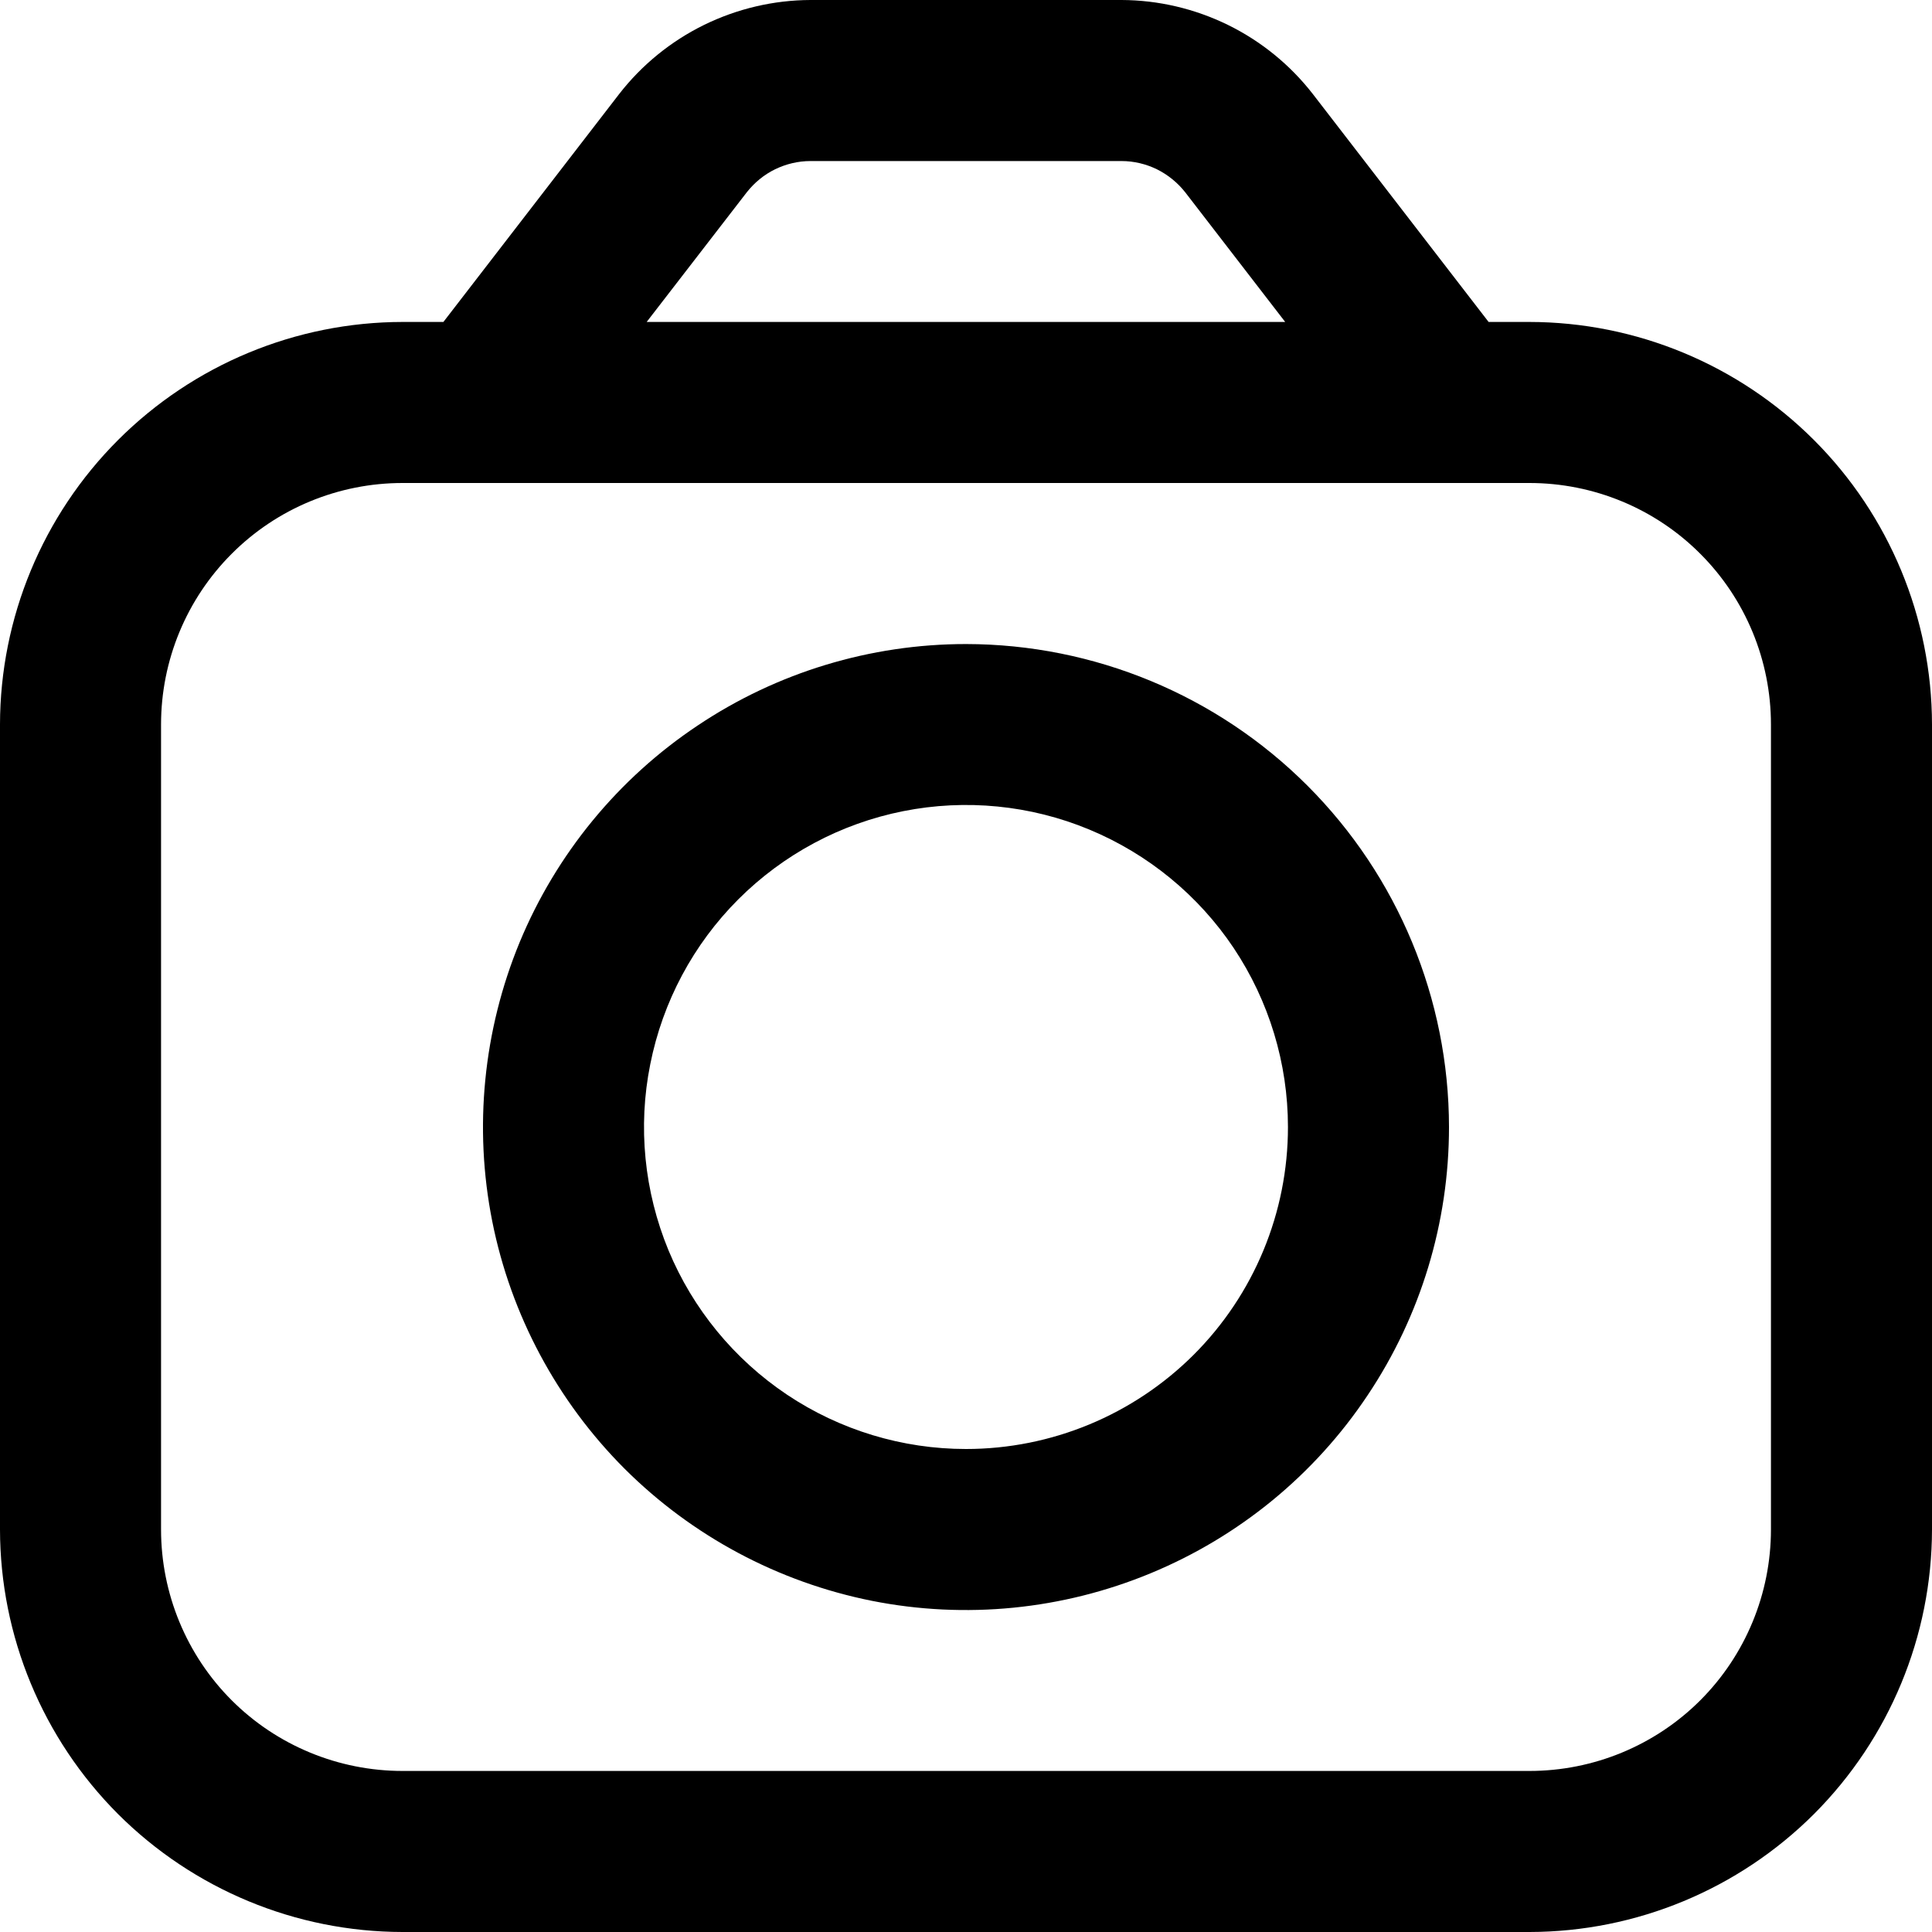 <svg width="14" height="14" viewBox="0 0 14 14" fill="none" xmlns="http://www.w3.org/2000/svg">
<path d="M11.083 2.333H10.787L9.513 0.681C9.349 0.47 9.139 0.299 8.899 0.181C8.658 0.063 8.395 0.001 8.127 0L5.873 0C5.605 0.001 5.342 0.063 5.101 0.181C4.861 0.299 4.651 0.47 4.487 0.681L3.213 2.333H2.917C2.143 2.334 1.402 2.642 0.855 3.189C0.309 3.735 0.001 4.477 0 5.25L0 11.083C0.001 11.857 0.309 12.598 0.855 13.145C1.402 13.691 2.143 13.999 2.917 14H11.083C11.857 13.999 12.598 13.691 13.145 13.145C13.691 12.598 13.999 11.857 14 11.083V5.25C13.999 4.477 13.691 3.735 13.145 3.189C12.598 2.642 11.857 2.334 11.083 2.333ZM5.411 1.394C5.466 1.324 5.536 1.266 5.616 1.227C5.696 1.188 5.784 1.167 5.873 1.167H8.127C8.216 1.167 8.304 1.188 8.384 1.227C8.464 1.267 8.534 1.324 8.589 1.394L9.313 2.333H4.686L5.411 1.394ZM12.833 11.083C12.833 11.547 12.649 11.993 12.321 12.321C11.993 12.649 11.547 12.833 11.083 12.833H2.917C2.453 12.833 2.007 12.649 1.679 12.321C1.351 11.993 1.167 11.547 1.167 11.083V5.25C1.167 4.786 1.351 4.341 1.679 4.013C2.007 3.684 2.453 3.5 2.917 3.5H11.083C11.547 3.5 11.993 3.684 12.321 4.013C12.649 4.341 12.833 4.786 12.833 5.25V11.083Z" fill="black"/>
<path d="M7 4.667C6.308 4.667 5.631 4.872 5.056 5.257C4.48 5.641 4.031 6.188 3.766 6.827C3.502 7.467 3.432 8.171 3.567 8.85C3.702 9.528 4.036 10.152 4.525 10.642C5.015 11.131 5.638 11.464 6.317 11.6C6.996 11.735 7.7 11.665 8.339 11.4C8.979 11.135 9.526 10.687 9.91 10.111C10.295 9.536 10.5 8.859 10.5 8.167C10.499 7.239 10.13 6.349 9.474 5.693C8.818 5.037 7.928 4.668 7 4.667ZM7 10.5C6.539 10.5 6.087 10.363 5.704 10.107C5.32 9.85 5.021 9.486 4.844 9.06C4.668 8.633 4.621 8.164 4.712 7.712C4.802 7.259 5.024 6.843 5.35 6.517C5.676 6.191 6.092 5.968 6.545 5.878C6.997 5.788 7.467 5.834 7.893 6.011C8.319 6.188 8.684 6.487 8.94 6.87C9.196 7.254 9.333 7.705 9.333 8.167C9.333 8.786 9.088 9.379 8.65 9.817C8.212 10.254 7.619 10.5 7 10.5Z" fill="black"/>
</svg>
